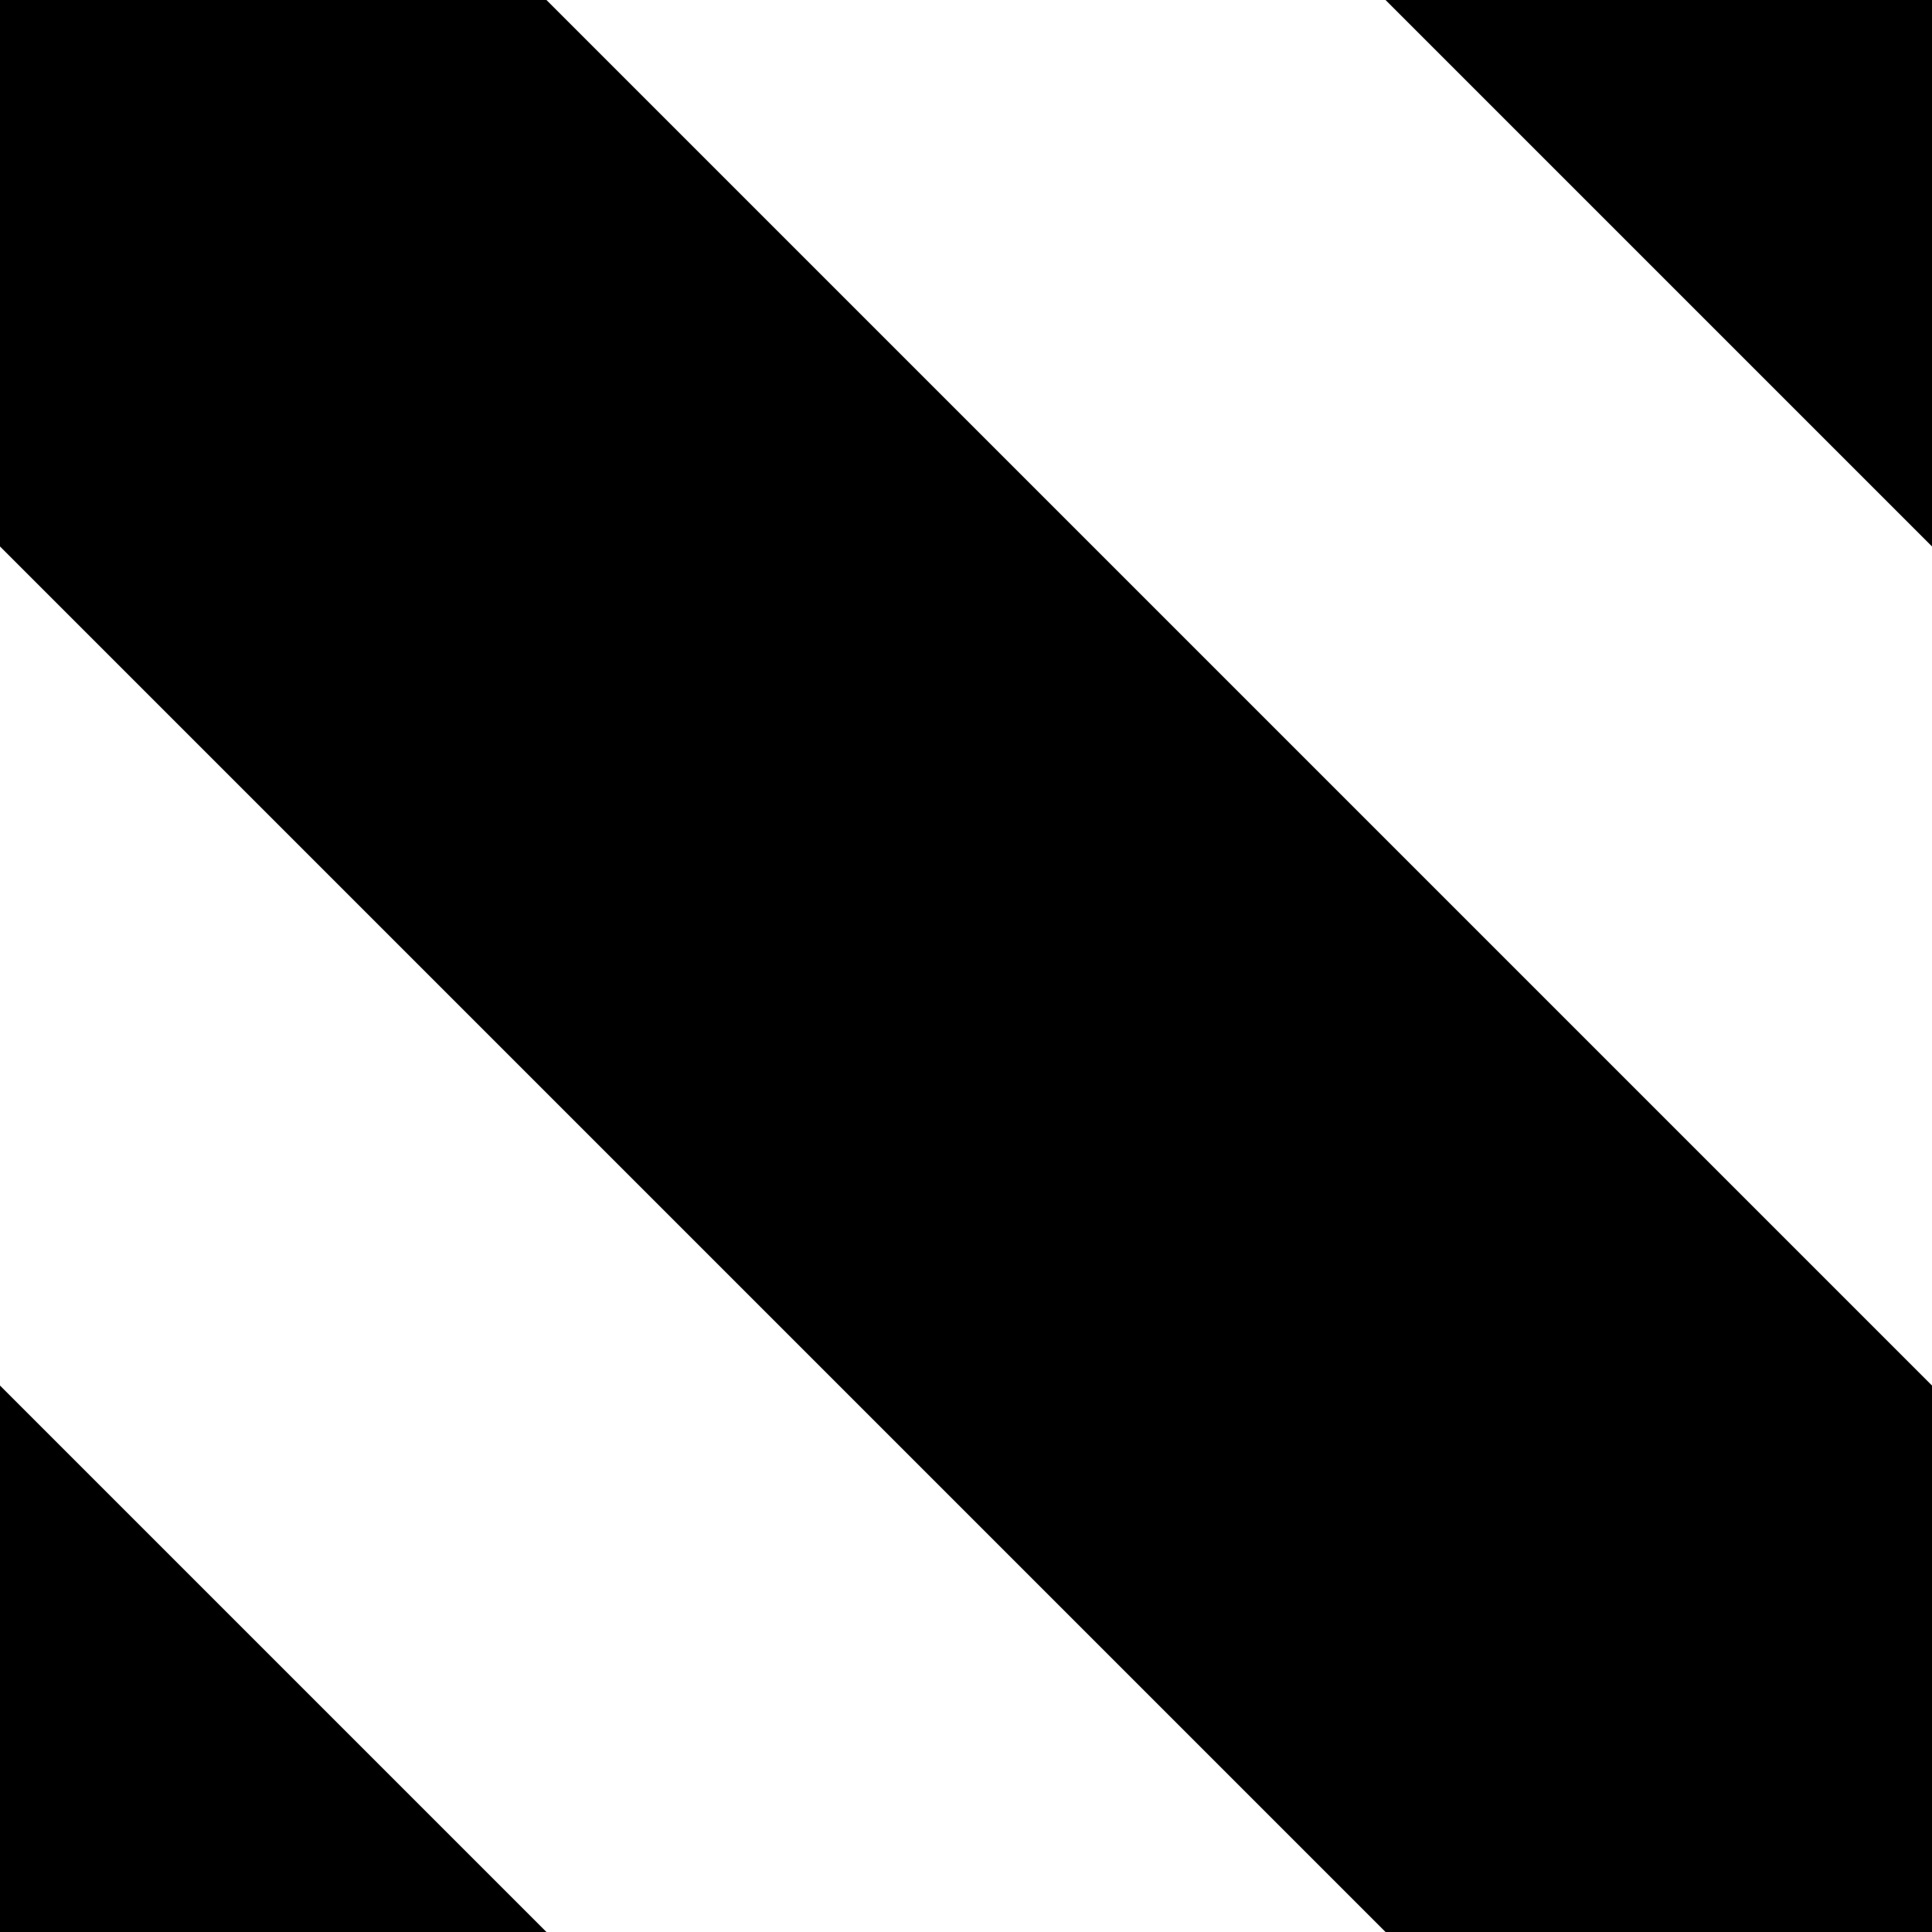 <svg height="5" viewBox="0 0 5 5" width="5" xmlns="http://www.w3.org/2000/svg"><g fill="none" fill-rule="evenodd" stroke="%FILLCOLOR%" stroke-linecap="square" stroke-width="2"><path d="m-.5-.5 6 6"/><path d="m1.5-3.5 5 5"/><path d="m-2.5 2.5 5 5"/></g></svg>

